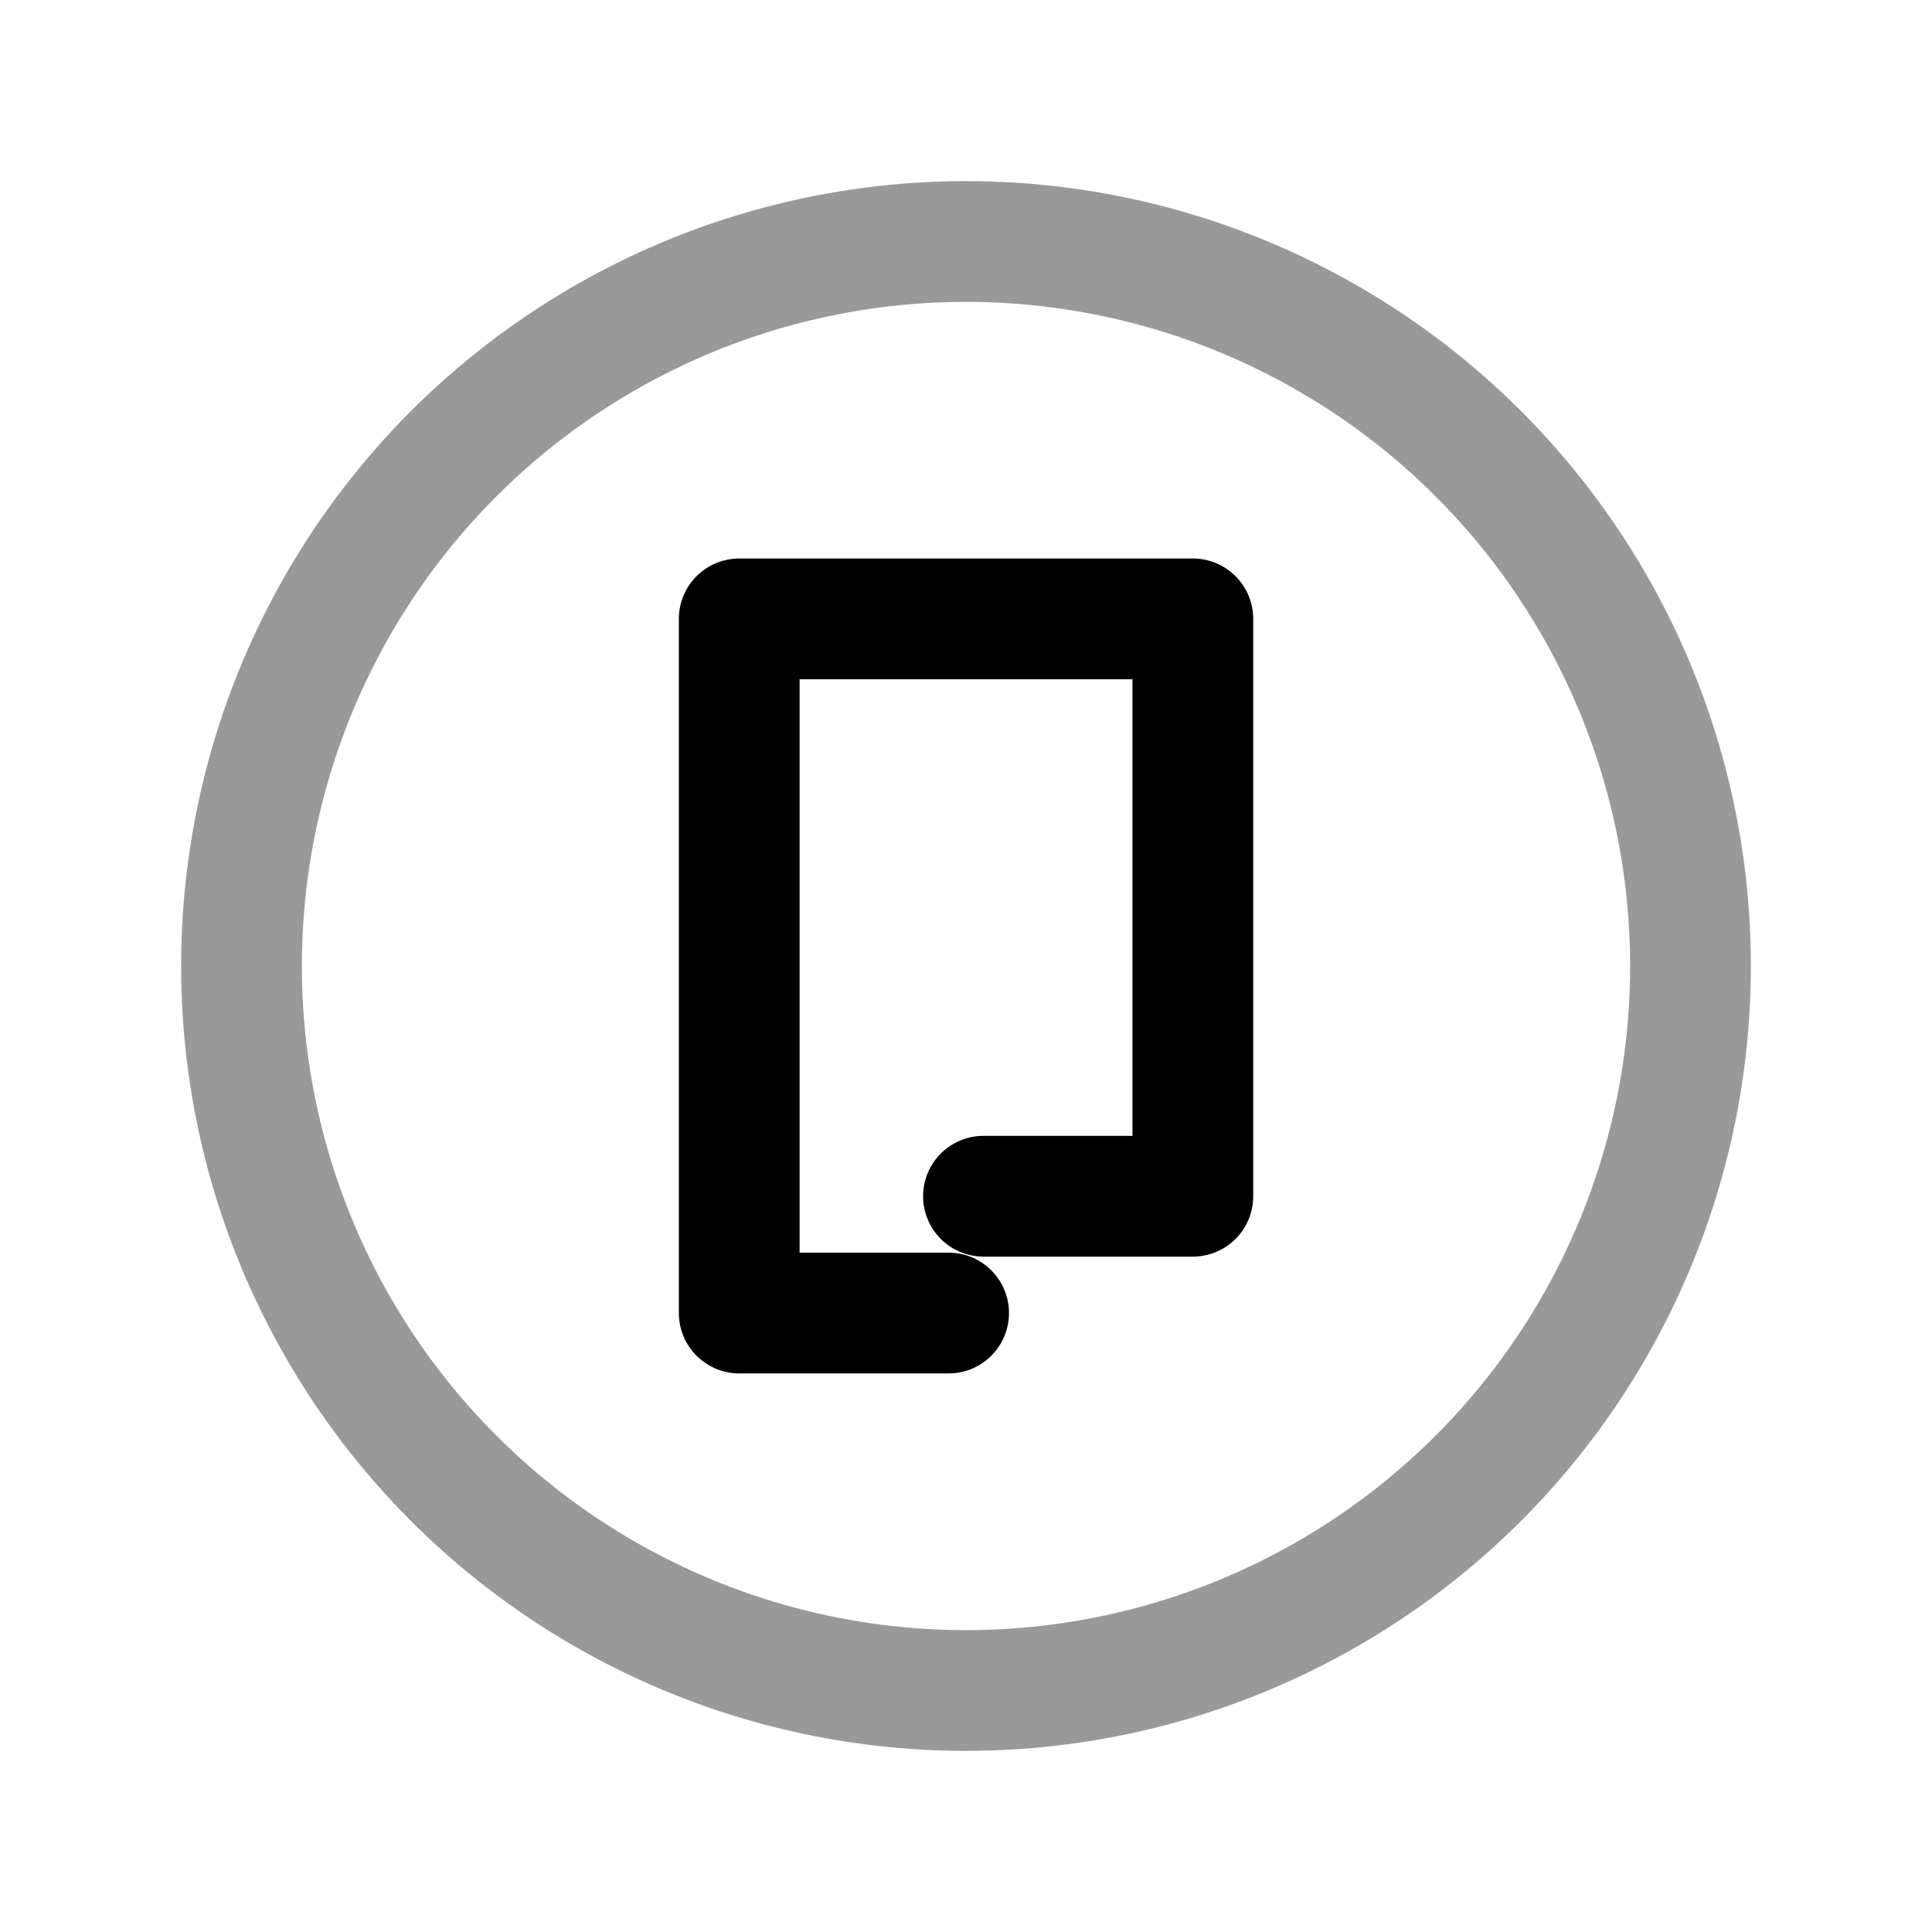<svg width="24" height="24" viewBox="0 0 24 24" fill="none" xmlns="http://www.w3.org/2000/svg">
<circle opacity="0.4" cx="12" cy="12" r="9" stroke="black" stroke-width="1.5" stroke-linecap="round" stroke-linejoin="round"/>
<path d="M11.784 16.311H9.183L9.183 7.688H14.818V14.86H12.217" stroke="black" stroke-width="1.5" stroke-linecap="round" stroke-linejoin="round"/>
</svg>